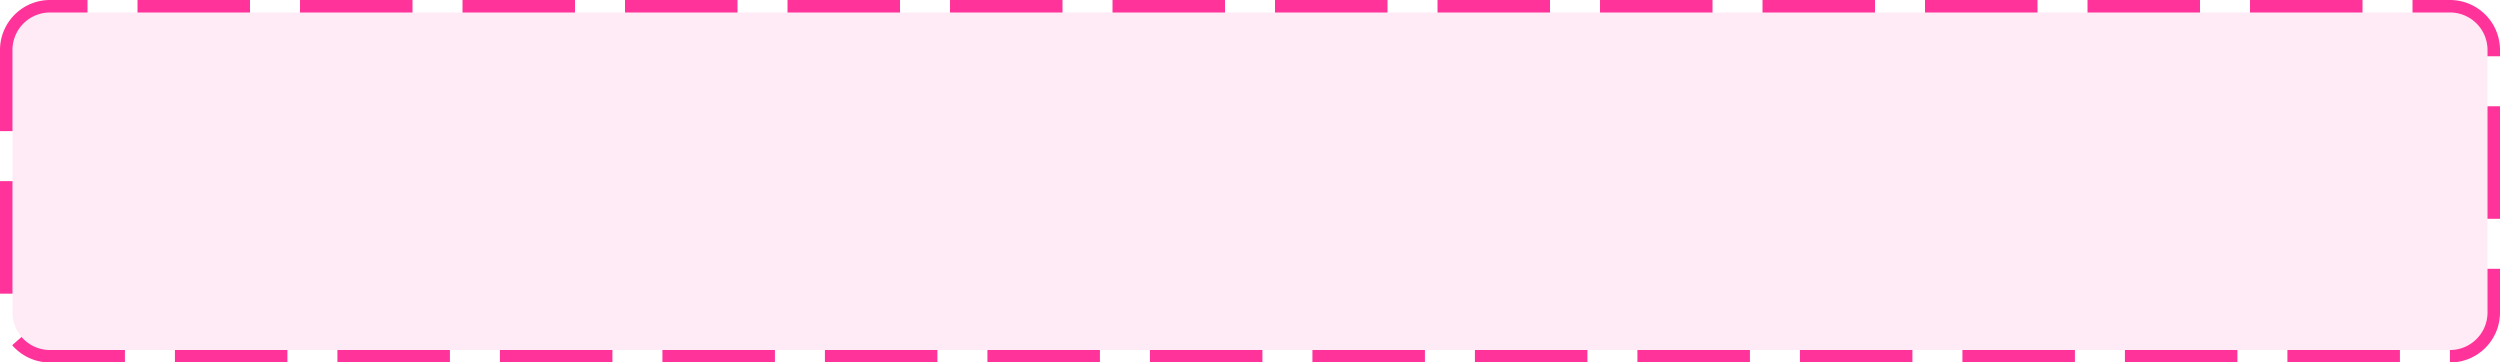 ﻿<?xml version="1.0" encoding="utf-8"?>
<svg version="1.1" xmlns:xlink="http://www.w3.org/1999/xlink" width="200px" height="29px" xmlns="http://www.w3.org/2000/svg">
  <g transform="matrix(1 0 0 1 -633 -2226 )">
    <path d="M 634 2230  A 3 3 0 0 1 637 2227 L 829 2227  A 3 3 0 0 1 832 2230 L 832 2251  A 3 3 0 0 1 829 2254 L 637 2254  A 3 3 0 0 1 634 2251 L 634 2230  Z " fill-rule="nonzero" fill="#ff3399" stroke="none" fill-opacity="0.098" />
    <path d="M 633.5 2230  A 3.5 3.5 0 0 1 637 2226.5 L 829 2226.5  A 3.5 3.5 0 0 1 832.5 2230 L 832.5 2251  A 3.5 3.5 0 0 1 829 2254.5 L 637 2254.5  A 3.5 3.5 0 0 1 633.5 2251 L 633.5 2230  Z " stroke-width="1" stroke-dasharray="9,4" stroke="#ff3399" fill="none" stroke-dashoffset="0.5" />
  </g>
</svg>